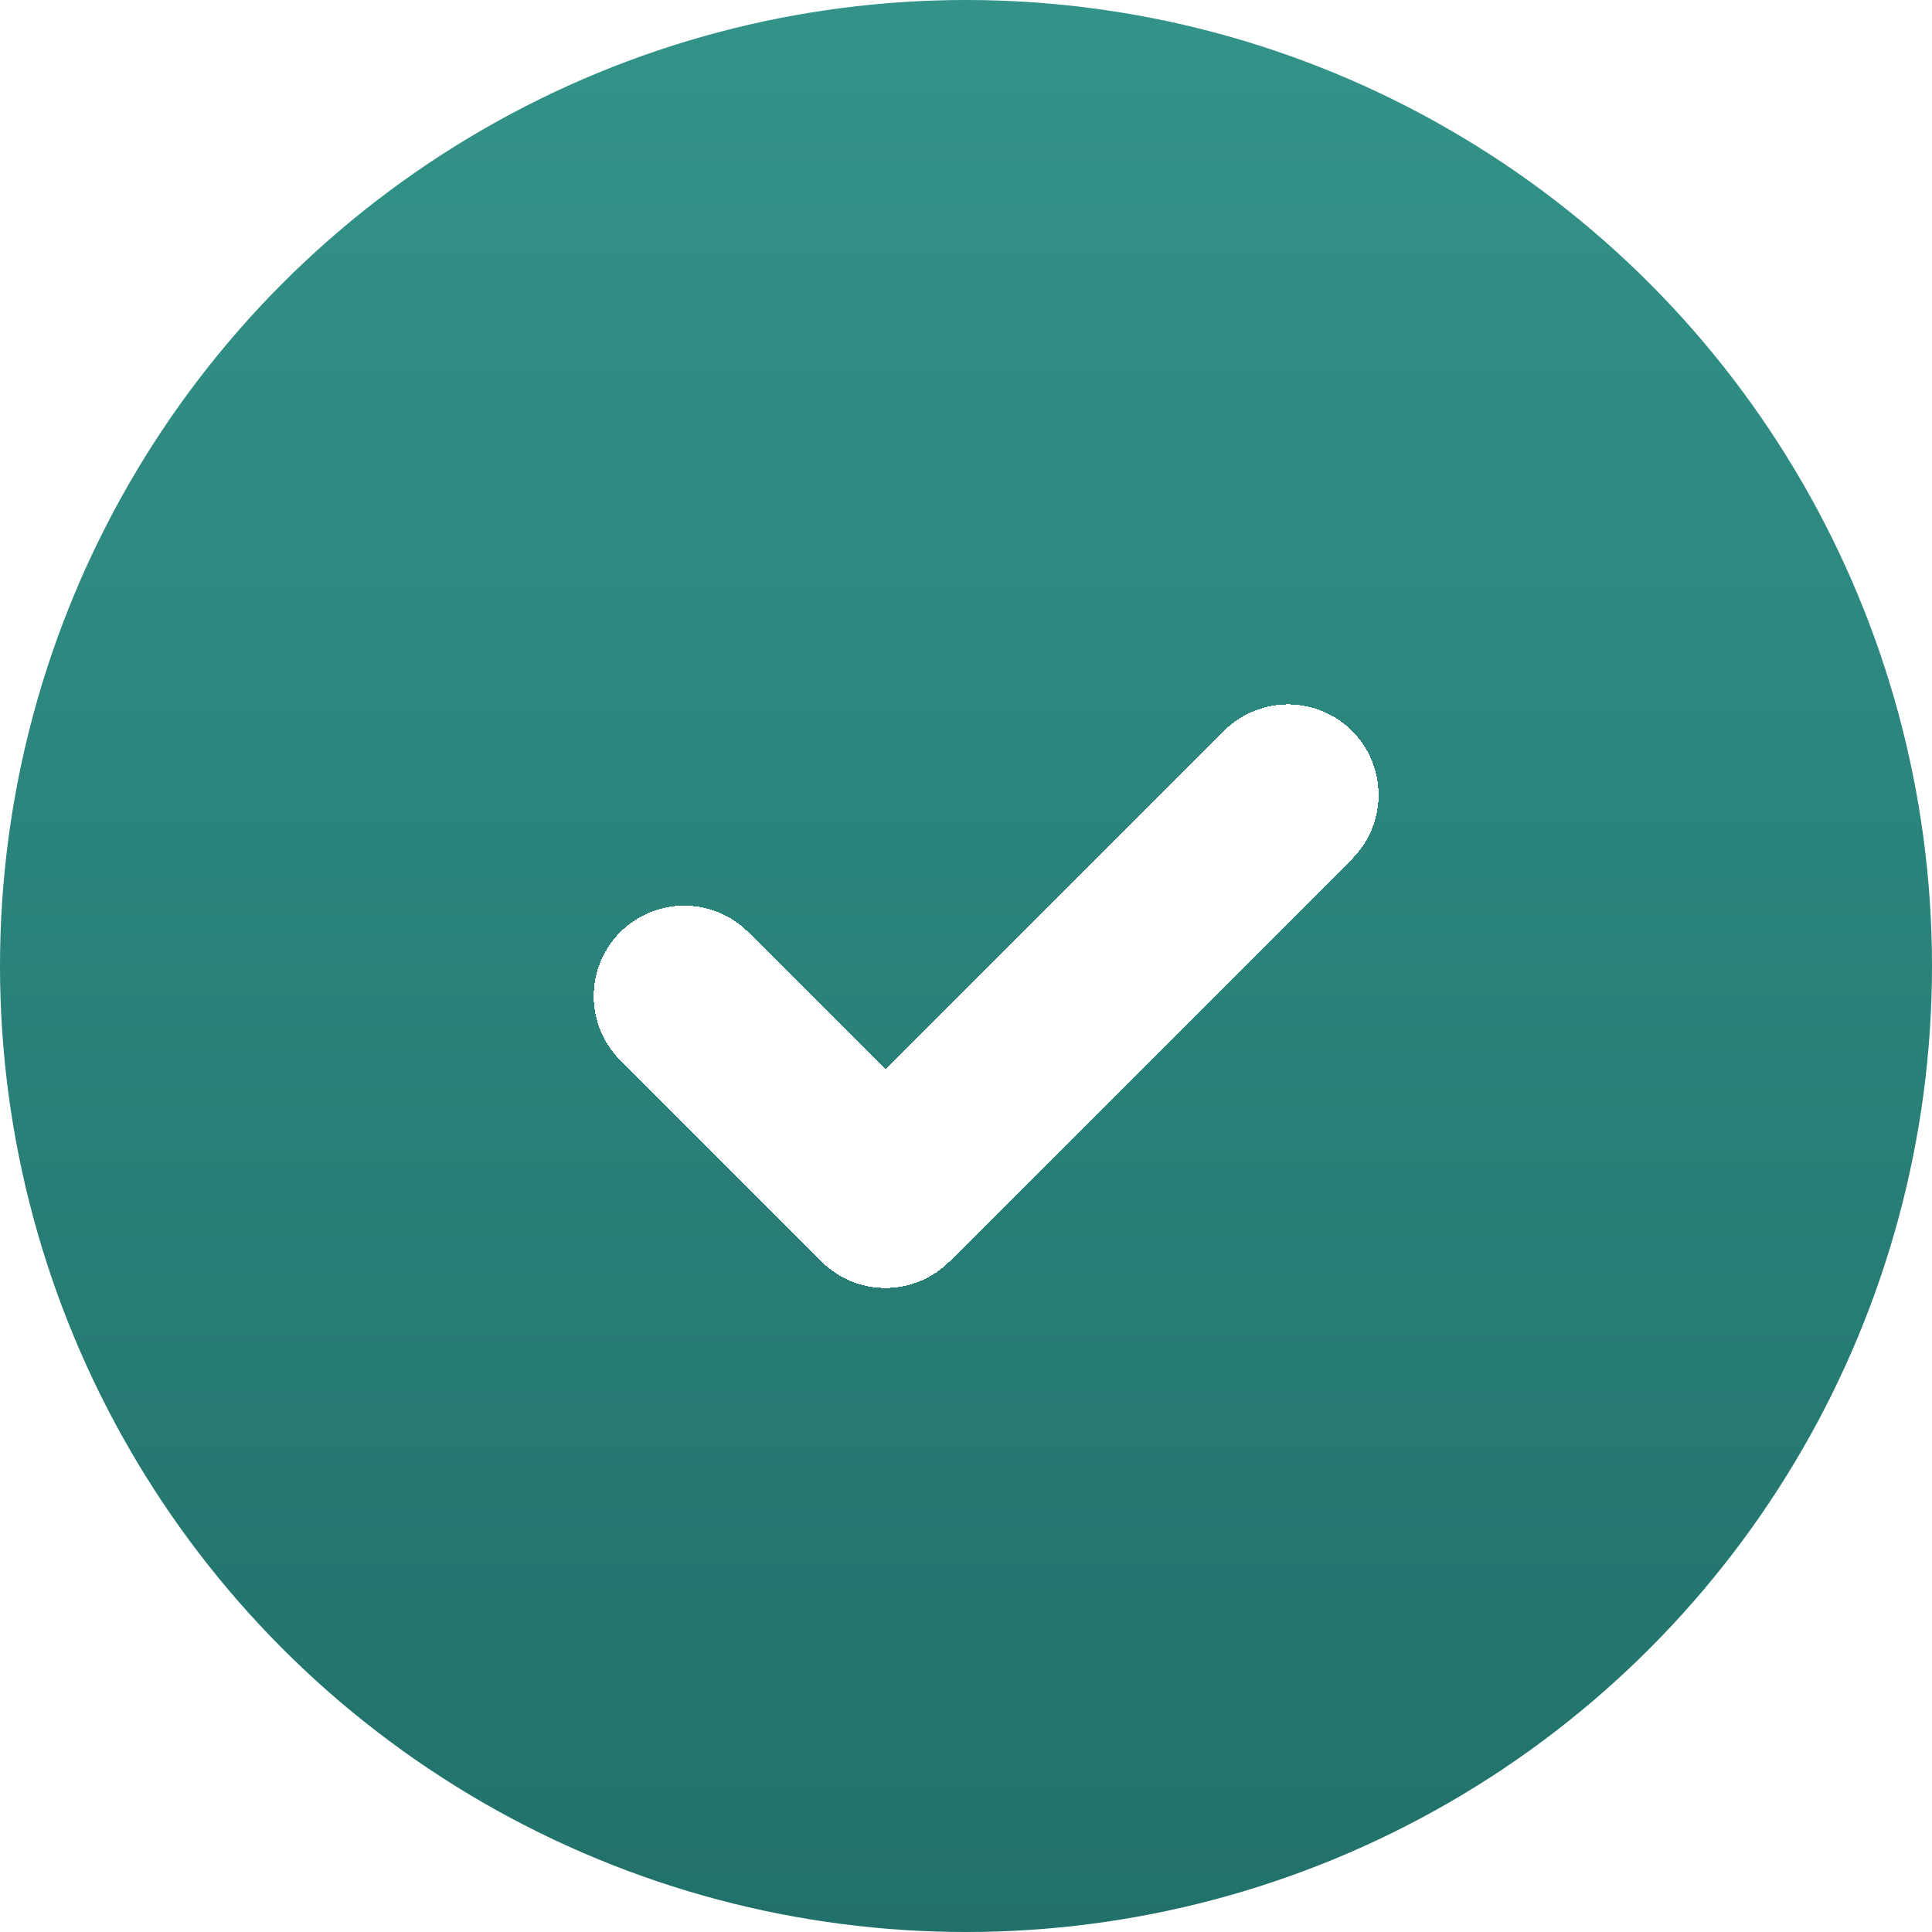 <svg width="64" height="64" viewBox="0 0 64 64" fill="none" xmlns="http://www.w3.org/2000/svg">
<g filter="url(#filter0_i_13510_60026)">
<circle cx="32" cy="32" r="32" fill="url(#paint0_linear_13510_60026)"/>
</g>
<g clip-path="url(#clip0_13510_60026)">
<g filter="url(#filter1_d_13510_60026)">
<path d="M22.667 32L29.333 38.667L42.667 25.333" stroke="white" stroke-width="6" stroke-linecap="round" stroke-linejoin="round" shape-rendering="crispEdges"/>
</g>
</g>
<defs>
<filter id="filter0_i_13510_60026" x="0" y="0" width="64" height="64" filterUnits="userSpaceOnUse" color-interpolation-filters="sRGB">
<feFlood flood-opacity="0" result="BackgroundImageFix"/>
<feBlend mode="normal" in="SourceGraphic" in2="BackgroundImageFix" result="shape"/>
<feColorMatrix in="SourceAlpha" type="matrix" values="0 0 0 0 0 0 0 0 0 0 0 0 0 0 0 0 0 0 127 0" result="hardAlpha"/>
<feOffset/>
<feGaussianBlur stdDeviation="3"/>
<feComposite in2="hardAlpha" operator="arithmetic" k2="-1" k3="1"/>
<feColorMatrix type="matrix" values="0 0 0 0 0 0 0 0 0 0 0 0 0 0 0 0 0 0 0.27 0"/>
<feBlend mode="normal" in2="shape" result="effect1_innerShadow_13510_60026"/>
</filter>
<filter id="filter1_d_13510_60026" x="15.667" y="19.333" width="34" height="27.333" filterUnits="userSpaceOnUse" color-interpolation-filters="sRGB">
<feFlood flood-opacity="0" result="BackgroundImageFix"/>
<feColorMatrix in="SourceAlpha" type="matrix" values="0 0 0 0 0 0 0 0 0 0 0 0 0 0 0 0 0 0 127 0" result="hardAlpha"/>
<feOffset dy="1"/>
<feGaussianBlur stdDeviation="2"/>
<feComposite in2="hardAlpha" operator="out"/>
<feColorMatrix type="matrix" values="0 0 0 0 0 0 0 0 0 0 0 0 0 0 0 0 0 0 0.25 0"/>
<feBlend mode="normal" in2="BackgroundImageFix" result="effect1_dropShadow_13510_60026"/>
<feBlend mode="normal" in="SourceGraphic" in2="effect1_dropShadow_13510_60026" result="shape"/>
</filter>
<linearGradient id="paint0_linear_13510_60026" x1="32" y1="0" x2="32" y2="64" gradientUnits="userSpaceOnUse">
<stop stop-color="#339389"/>
<stop offset="1" stop-color="#21716A"/>
</linearGradient>
<clipPath id="clip0_13510_60026">
<rect width="32" height="32" fill="white" transform="translate(16 16)"/>
</clipPath>
</defs>
</svg>
